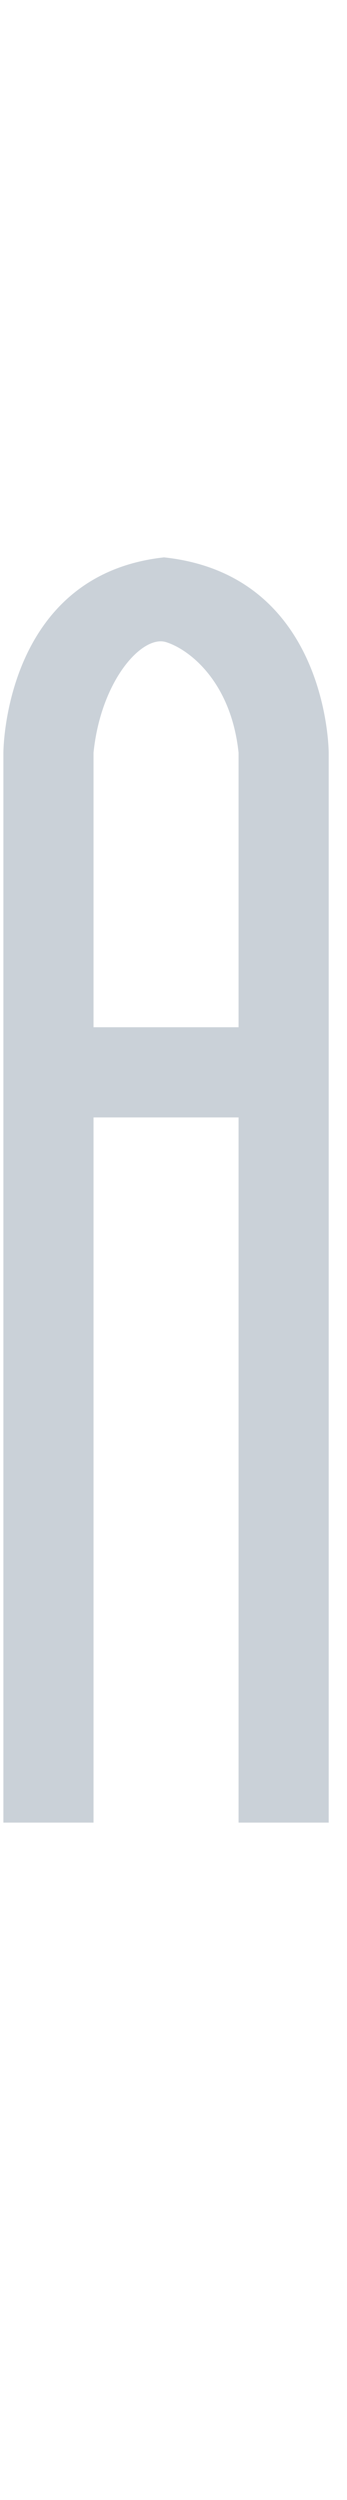 <svg xmlns="http://www.w3.org/2000/svg" xmlns:xlink="http://www.w3.org/1999/xlink" viewBox="0 0 512 3687">
<title>A</title>
<g transform="matrix(1,0,0,1,0,2688)">
  		<path character="A" fill="#CAD1D8" fill-opacity="1.0" stroke="none" stroke-width="0" stroke-linecap="butt" stroke-opacity="1.0" transform="matrix(1,0,0,1,-128,0)" d="M 370 -1866 C 133 -1840 133 -1578 133 -1578 C 133 -1578 133 0 133 0 C 133 0 266 0 266 0 C 266 0 266 -1040 266 -1040 C 266 -1040 480 -1040 480 -1040 C 480 -1040 480 0 480 0 C 480 0 613 0 613 0 C 613 0 613 -1578 613 -1578 C 613 -1578 613 -1840 370 -1866 M 373 -1741 C 408 -1730 469 -1682 480 -1578 C 480 -1578 480 -1173 480 -1173 C 480 -1173 266 -1173 266 -1173 C 266 -1173 266 -1578 266 -1578 C 277 -1685 338 -1752 373 -1741 Z"/>
</g>
</svg>